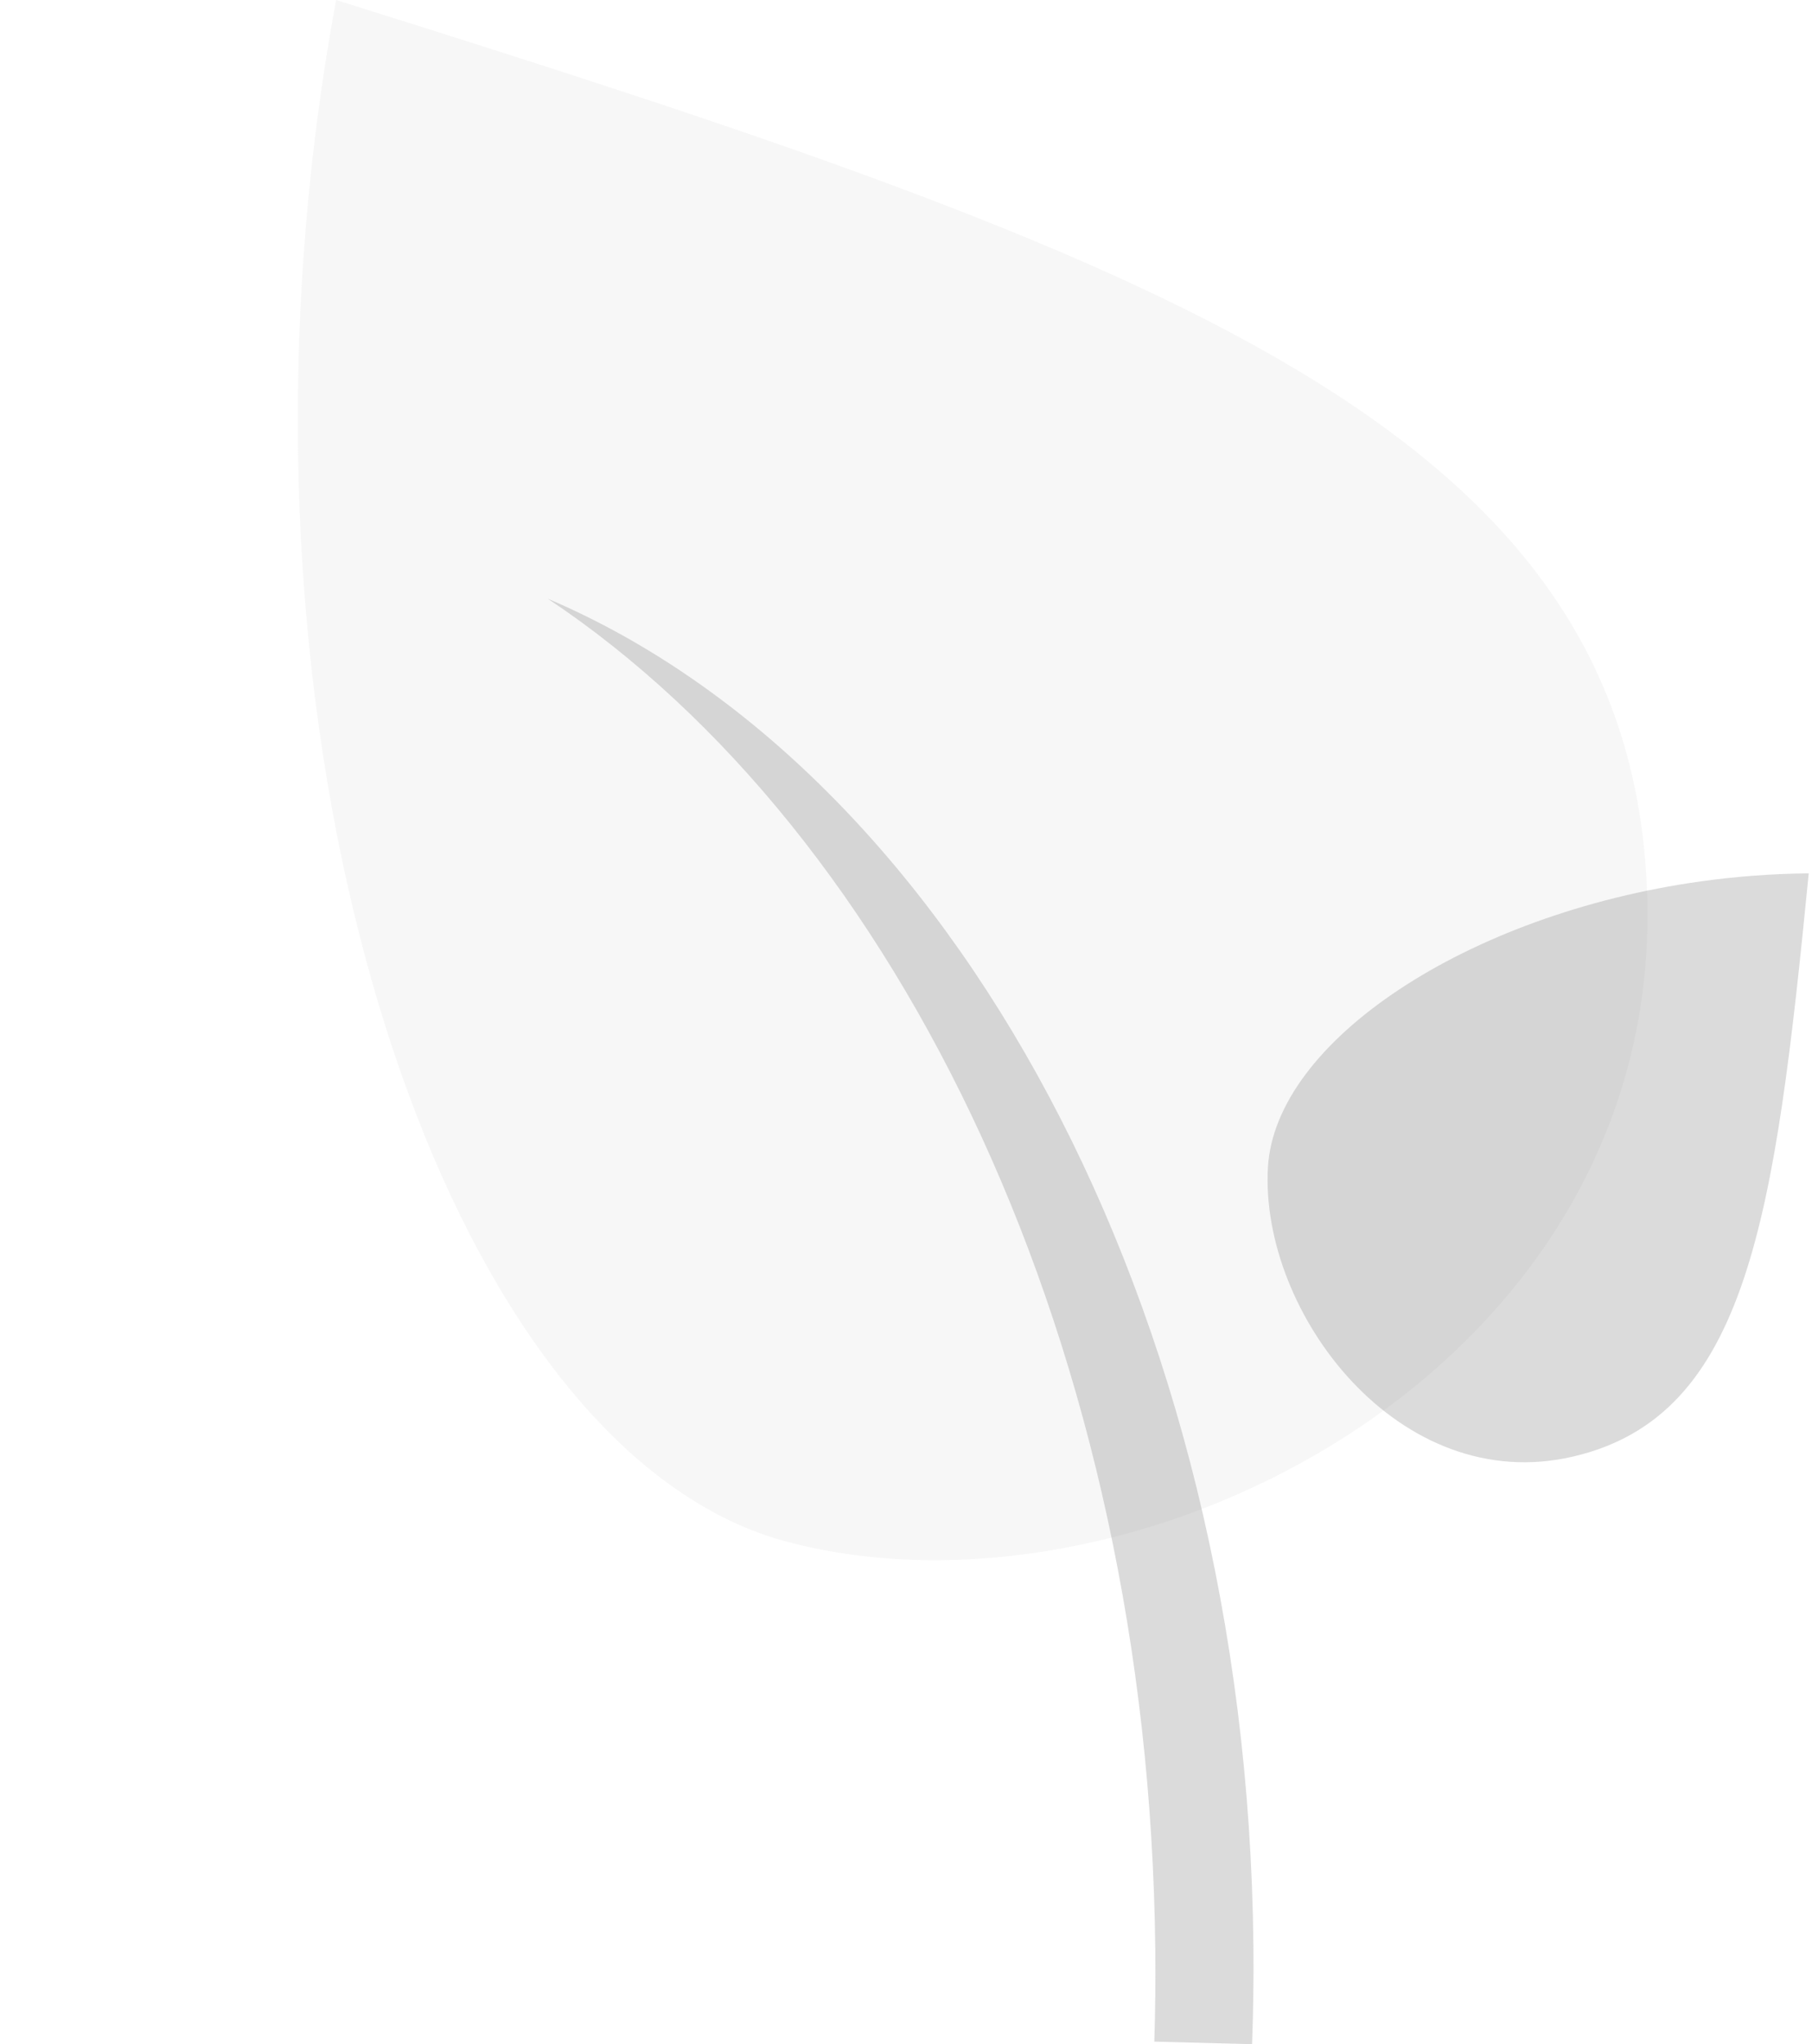 <svg width="523" height="590" viewBox="0 0 523 590" fill="none" xmlns="http://www.w3.org/2000/svg">
<path d="M475.452 259.255C479.16 395.052 328.393 471.858 227.139 444.974C139.063 421.589 76.457 260.474 87.142 81.26C88.74 54.445 91.98 27.225 97.02 0C335.638 74.834 471.744 123.459 475.452 259.255Z" fill="#D9D9D9" fill-opacity="0.2"/>
<g style="mix-blend-mode:multiply">
<path d="M454.112 420.382C403.739 432.16 363.629 378.795 365.961 336.991C367.99 300.628 423.331 263.798 490.994 254.372C501.118 252.962 511.518 252.165 522.056 252.075C512.278 351.463 504.485 408.604 454.112 420.382Z" fill="#4F4F4F" fill-opacity="0.2"/>
</g>
<g style="mix-blend-mode:multiply">
<path fill-rule="evenodd" clip-rule="evenodd" d="M333.172 589.258L361.388 590C361.74 580.506 361.869 570.927 361.767 561.274C359.823 376.774 274.195 222.254 158.107 172.797C260.067 240.765 331.619 389.175 333.446 562.564C333.541 571.524 333.448 580.425 333.172 589.258Z" fill="#4F4F4F" fill-opacity="0.2"/>
</g>
</svg>
